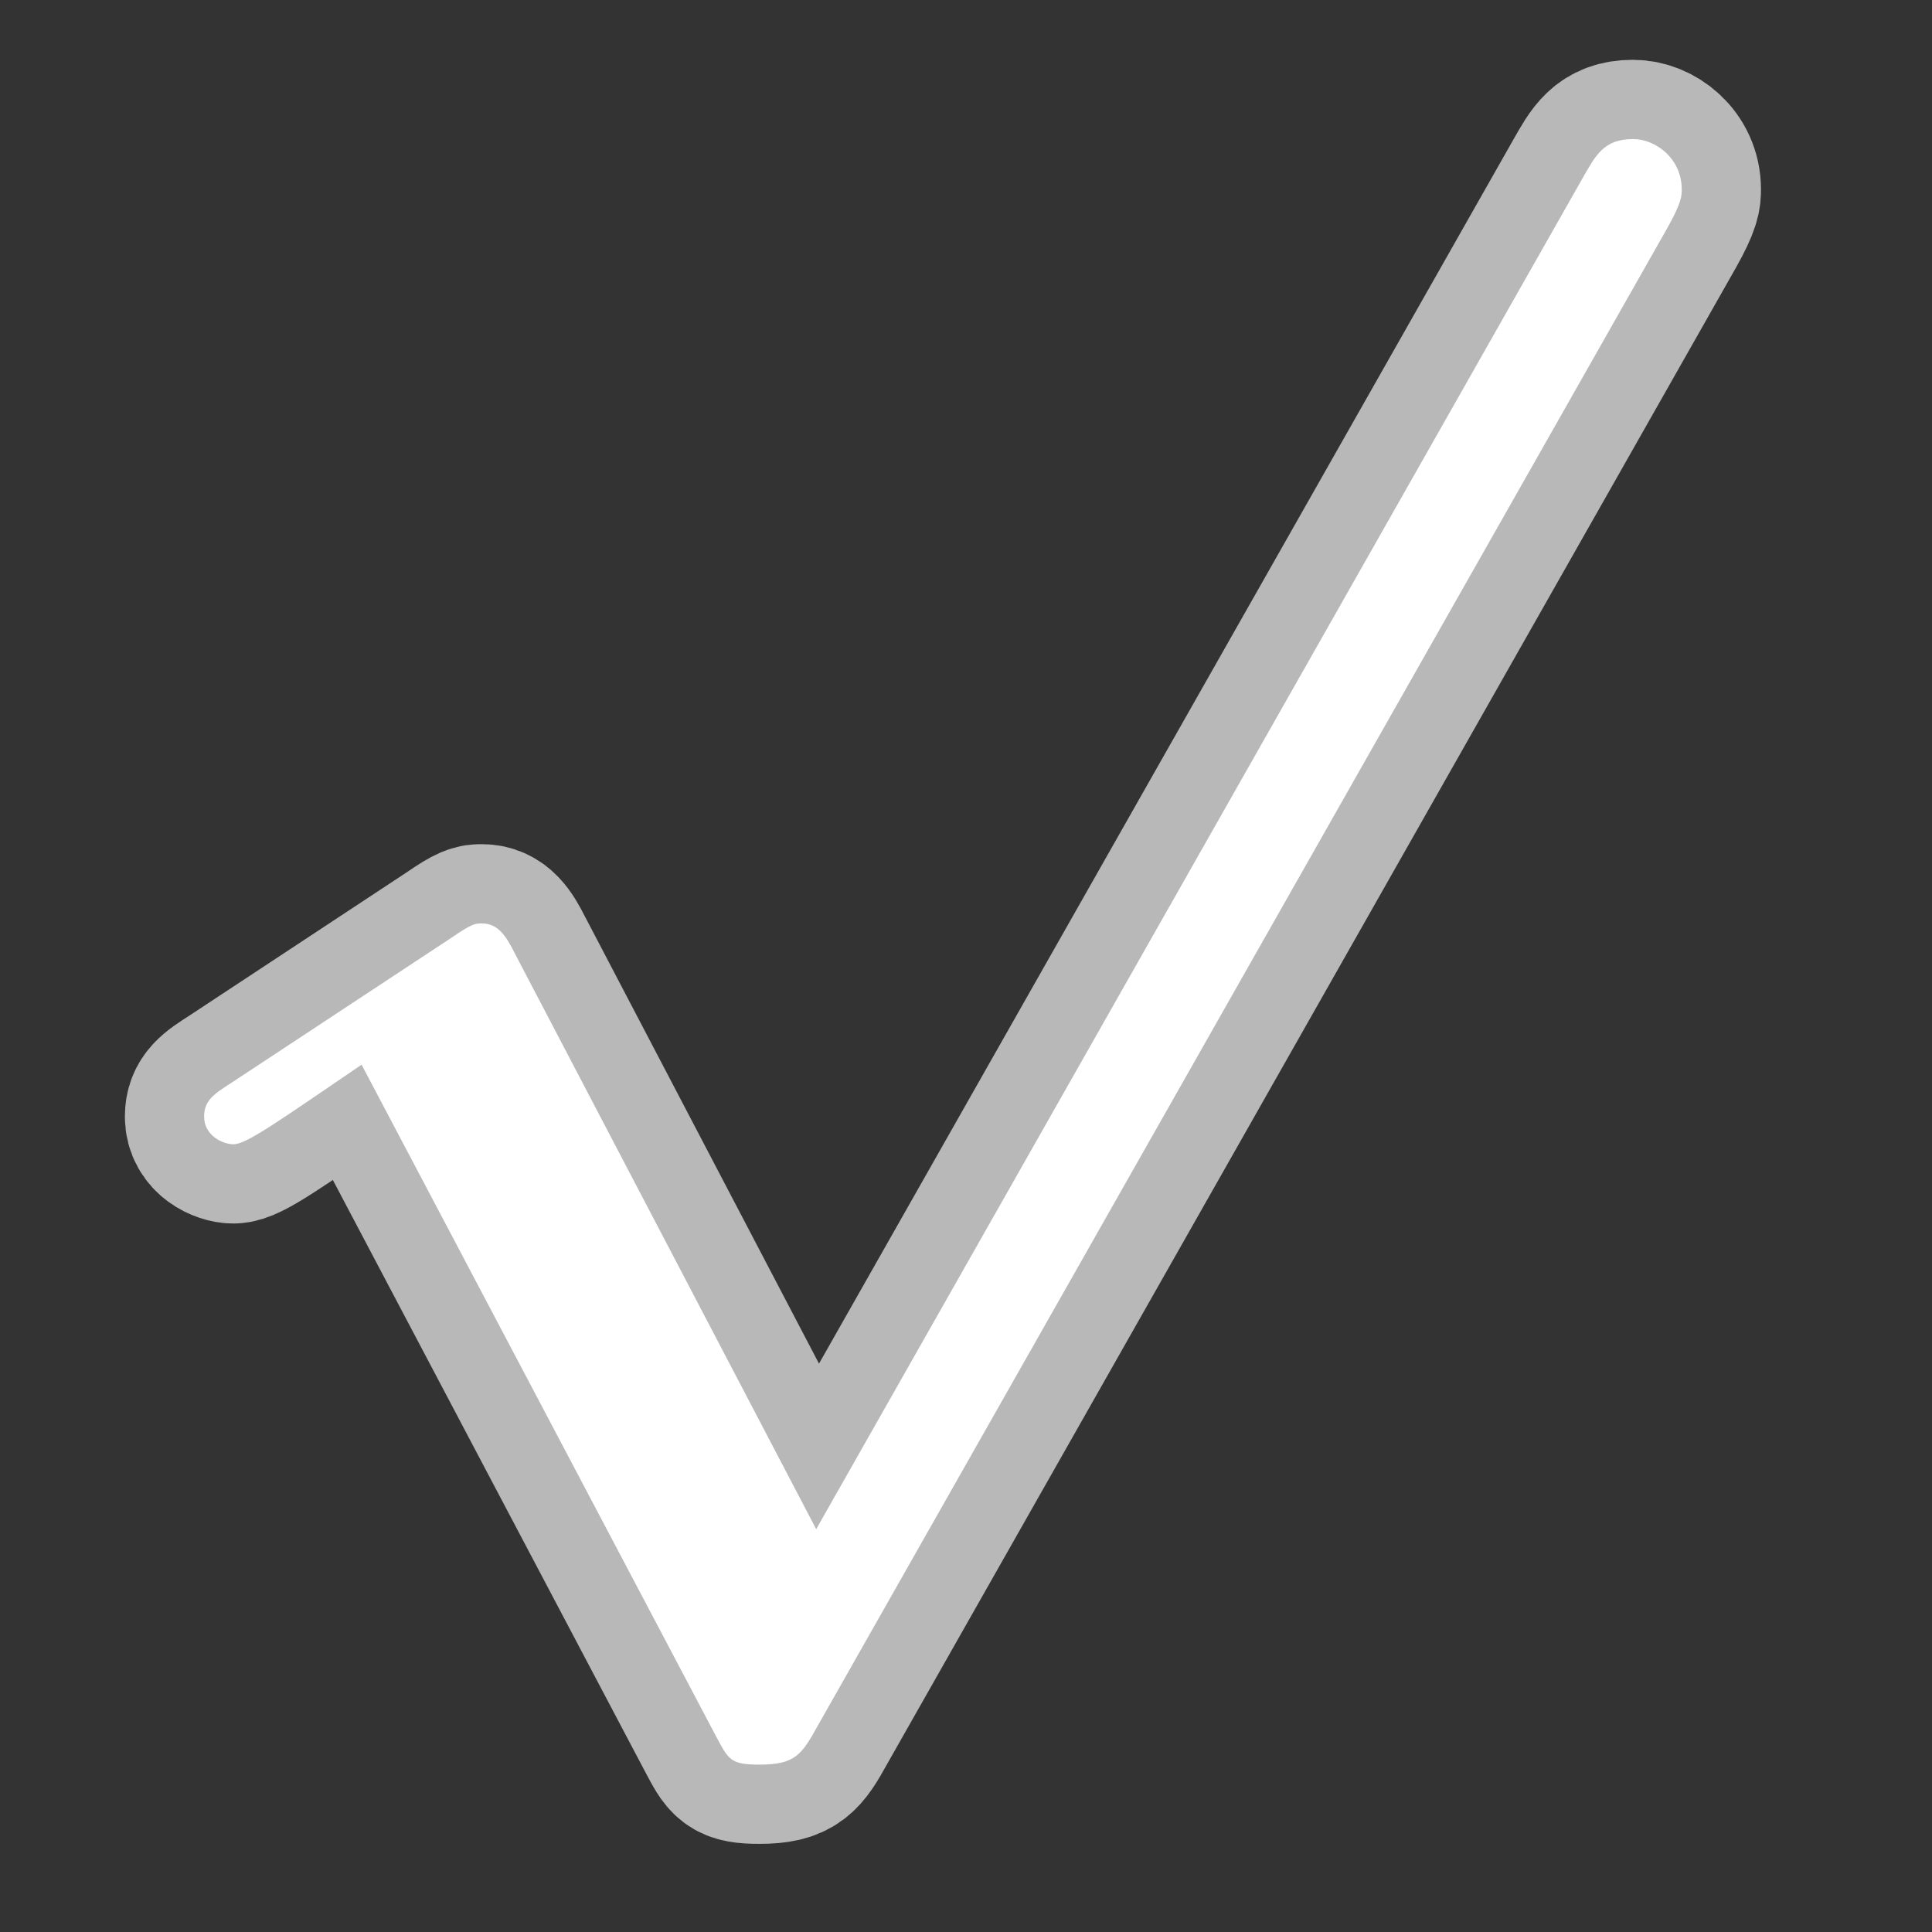 <?xml version="1.0" encoding="UTF-8" standalone="no"?>
<!-- This file was generated by dvisvgm 1.9.2 -->

<svg
   height="20"
   version="1.1"
   viewBox="37 58.971 13.5 13.5"
   width="20"
   id="svg25840"
   xmlns="http://www.w3.org/2000/svg"
   xmlns:svg="http://www.w3.org/2000/svg"
   xmlns:rdf="http://www.w3.org/1999/02/22-rdf-syntax-ns#"
   xmlns:cc="http://creativecommons.org/ns#"
   xmlns:dc="http://purl.org/dc/elements/1.1/">
  <rect x="37" y="58.971" width="13.5" height="13.5" fill="#333333" stroke="none"/>
  <defs
     id="defs25835" />
  <g
     id="page1"
     transform="matrix(0.791,0,0,0.791,5.902,10.937)">
    <path
       d="m 43.859,69.141 c -0.072,-0.143 -0.143,-0.258 -0.287,-0.258 -0.057,0 -0.086,0 -0.273,0.129 l -1.937,1.277 c -0.158,0.101 -0.244,0.158 -0.244,0.301 0,0.172 0.172,0.244 0.258,0.244 0.115,0 0.373,-0.186 1.133,-0.703 l 3.127,5.925 c 0.115,0.215 0.129,0.258 0.387,0.258 0.316,0 0.373,-0.086 0.516,-0.344 l 7.503,-13.227 c 0.129,-0.23 0.129,-0.287 0.129,-0.344 0,-0.273 -0.23,-0.445 -0.43,-0.445 -0.258,0 -0.33,0.143 -0.445,0.344 l -6.771,11.936 z"
       style="opacity:1;fill:#ffffff;fill-opacity:1;stroke:#ffffff;stroke-miterlimit:4;stroke-dasharray:none;stroke-opacity:0.65;stroke-width:1.4"
       id="path25837" />
  </g>
</svg>
